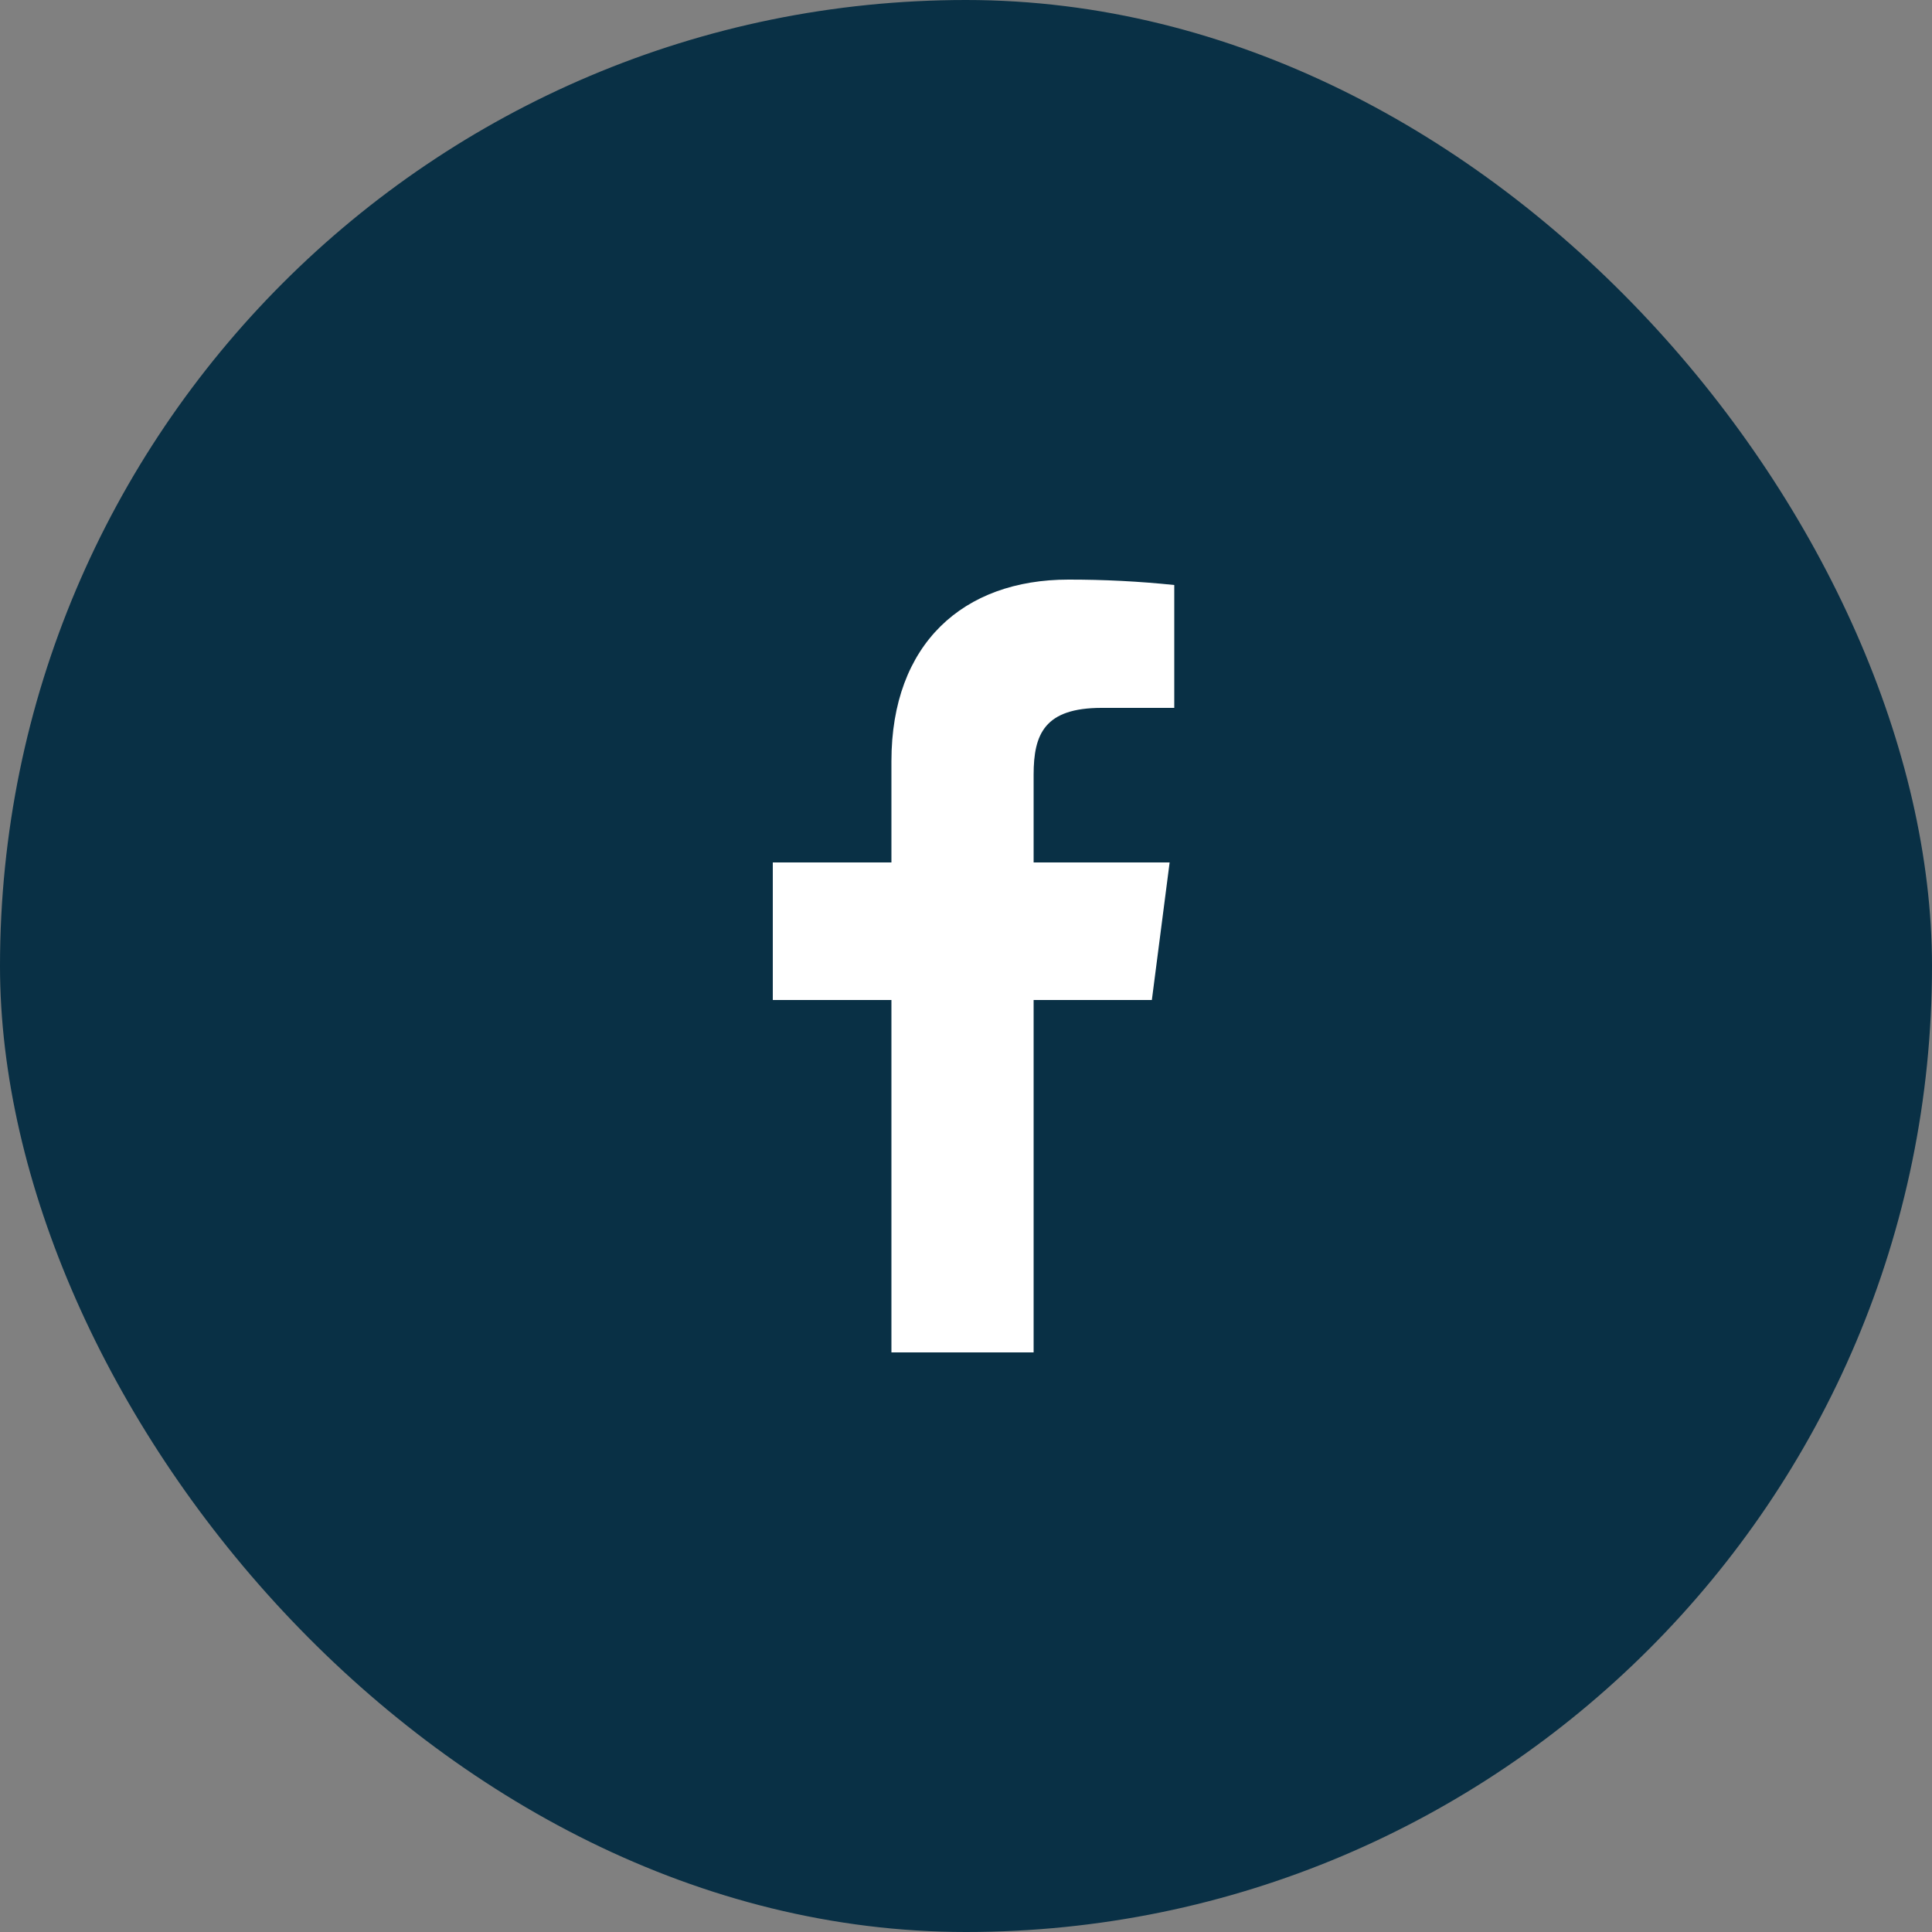 <svg width="50" height="50" viewBox="0 0 50 50" fill="none" xmlns="http://www.w3.org/2000/svg">
<rect x="0" y="0" width="50" height="50" fill="#808080" stroke="none"/>
<rect width="50" height="50" rx="25" fill="#093045"/>
<path d="M28.51 18.32H30.39V15.14C29.48 15.045 28.565 14.999 27.65 15C24.93 15 23.07 16.66 23.07 19.7V22.32H20V25.88H23.07V35H26.75V25.88H29.81L30.27 22.32H26.75V20.05C26.75 19 27.03 18.32 28.51 18.32Z" fill="white"/>
</svg>
